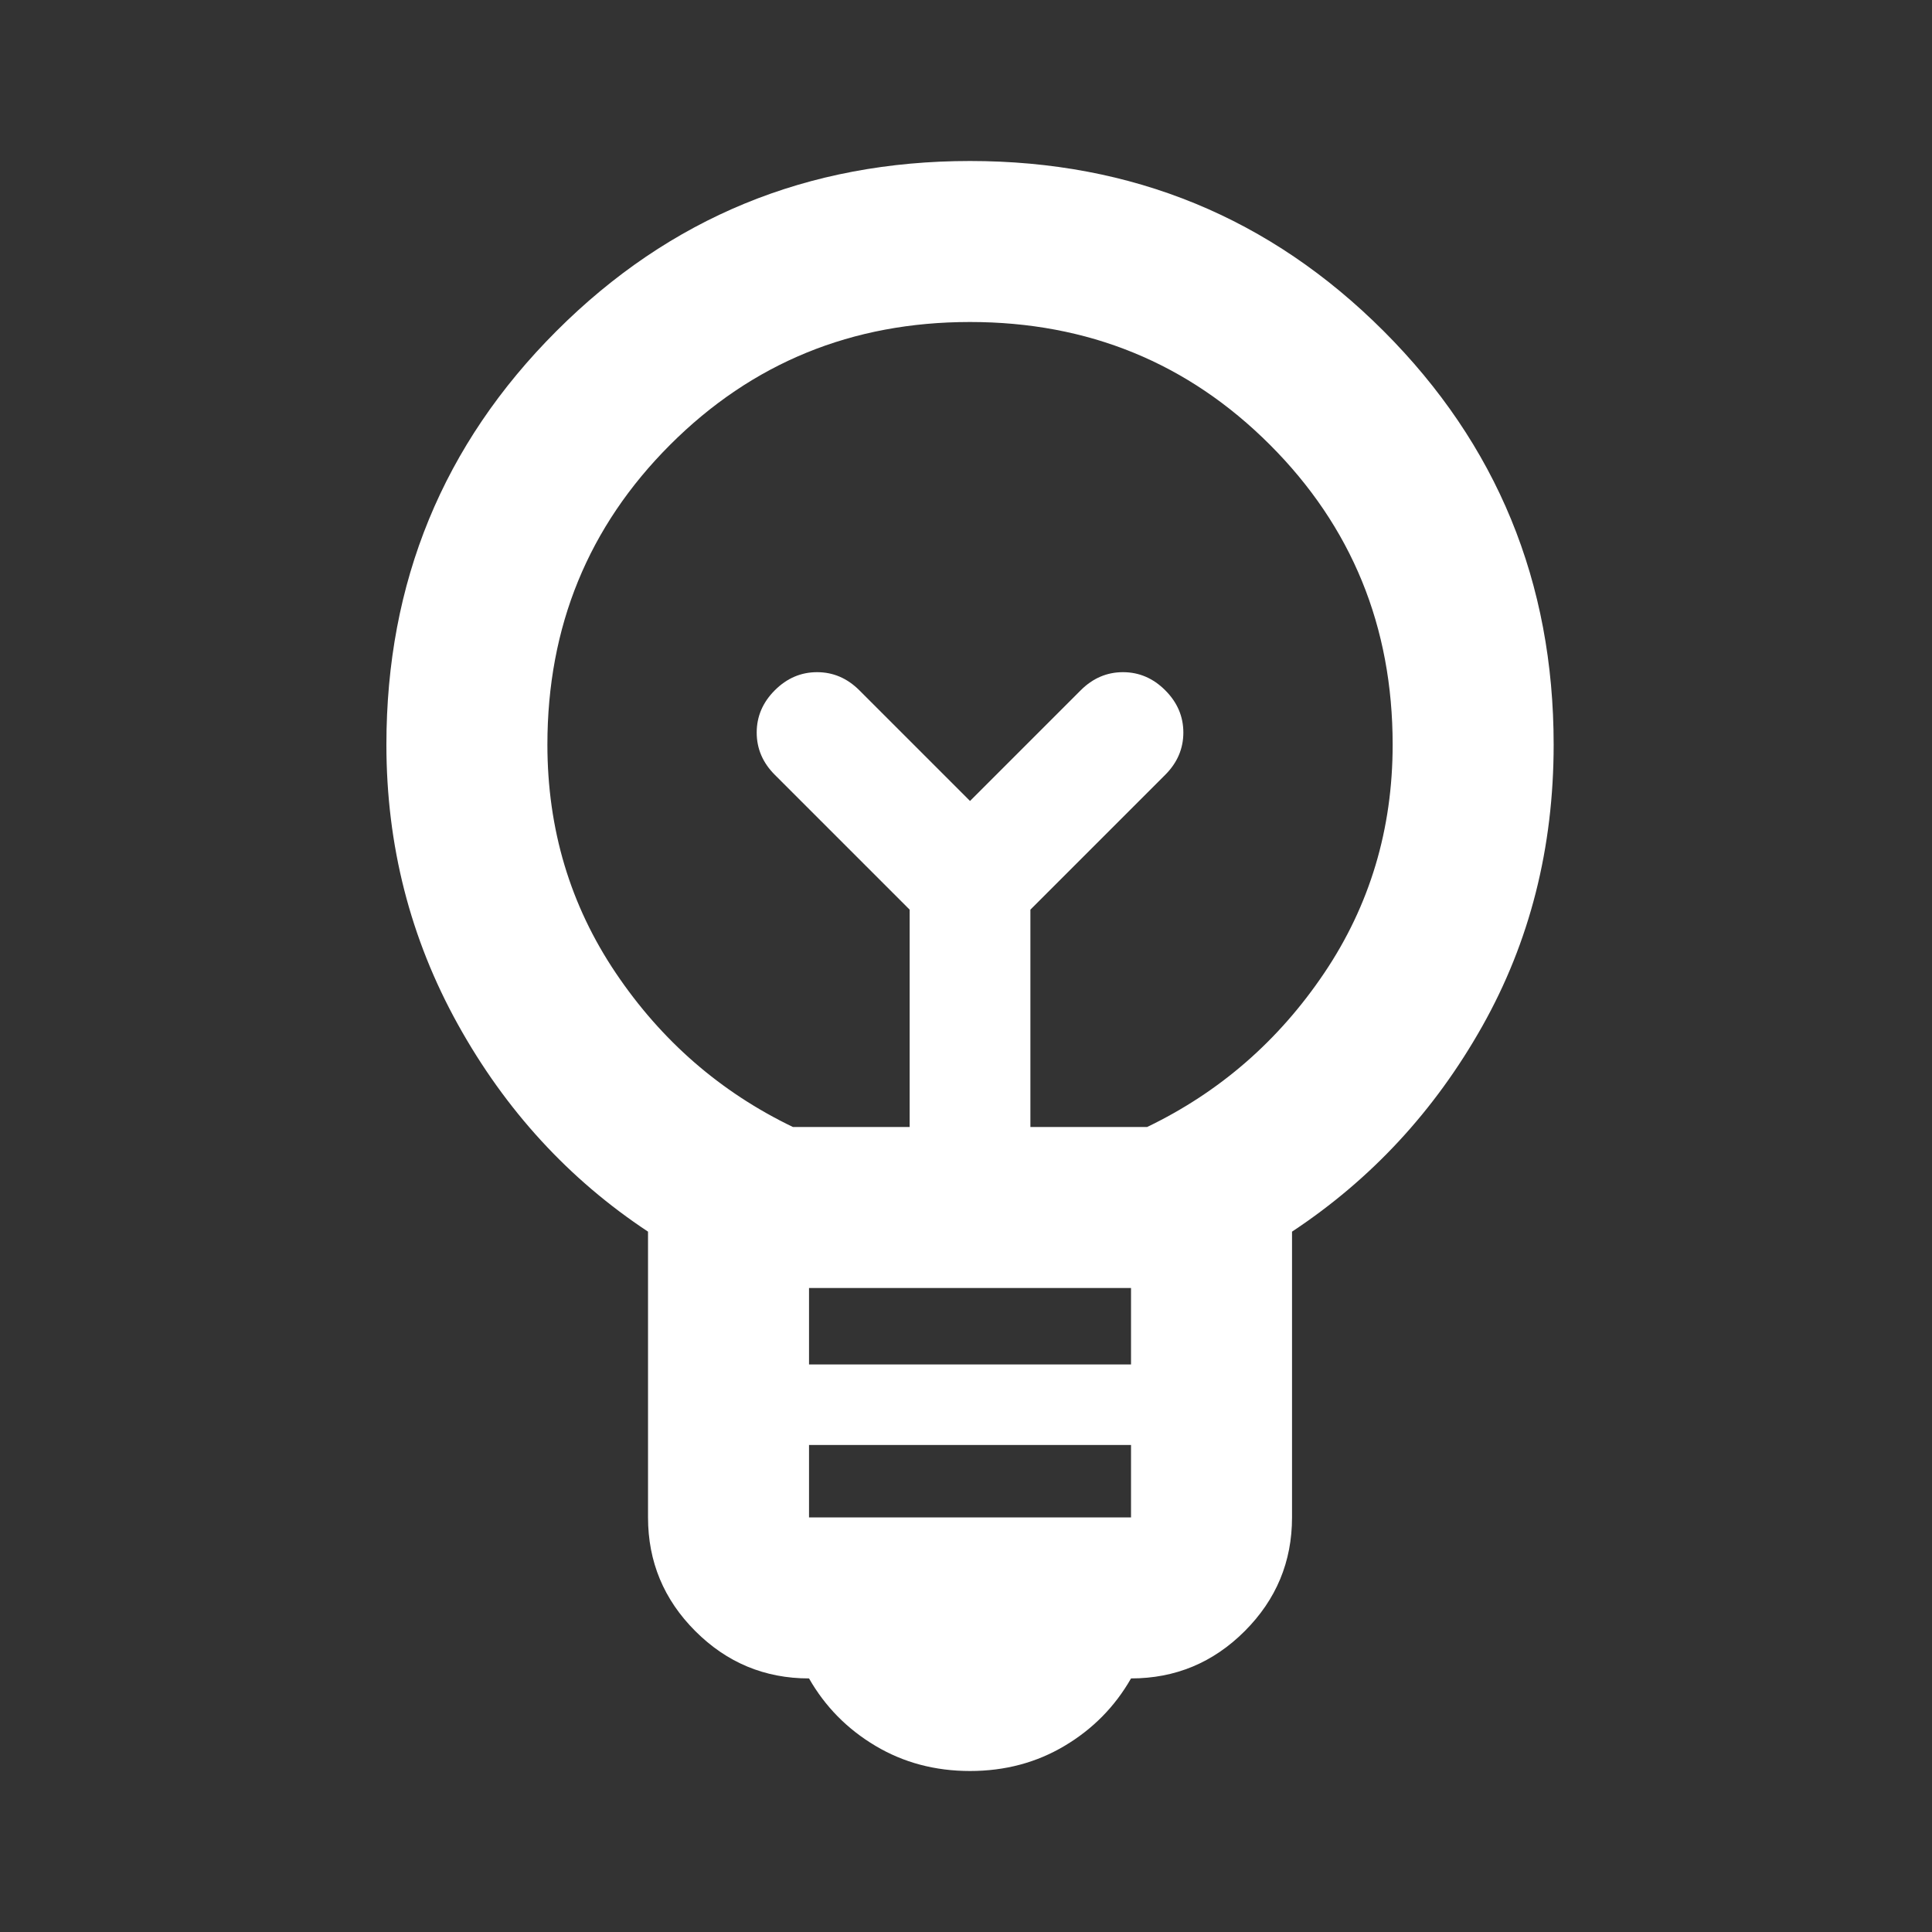 <svg width="60" height="60" viewBox="0 0 60 60" fill="none" xmlns="http://www.w3.org/2000/svg">
<rect x="0" y="0" width="60" height="60" fill="#333333" stroke="none"/>
<path d="M30.125 55C29.042 55 28.062 54.74 27.188 54.219C26.312 53.698 25.625 53 25.125 52.125C23.75 52.125 22.573 51.635 21.594 50.656C20.615 49.677 20.125 48.5 20.125 47.125V38.25C17.667 36.625 15.698 34.479 14.219 31.812C12.74 29.146 12 26.25 12 23.125C12 18.083 13.76 13.802 17.281 10.281C20.802 6.76 25.083 5 30.125 5C35.167 5 39.448 6.76 42.969 10.281C46.49 13.802 48.25 18.083 48.25 23.125C48.25 26.333 47.51 29.25 46.031 31.875C44.552 34.5 42.583 36.625 40.125 38.25V47.125C40.125 48.5 39.635 49.677 38.656 50.656C37.677 51.635 36.5 52.125 35.125 52.125C34.625 53 33.938 53.698 33.062 54.219C32.188 54.74 31.208 55 30.125 55ZM25.125 47.125H35.125V44.875H25.125V47.125ZM25.125 42.375H35.125V40H25.125V42.375ZM24.625 35H28.25V28.25L24.062 24.062C23.688 23.688 23.5 23.25 23.5 22.75C23.5 22.25 23.688 21.812 24.062 21.438C24.438 21.062 24.875 20.875 25.375 20.875C25.875 20.875 26.312 21.062 26.688 21.438L30.125 24.875L33.562 21.438C33.938 21.062 34.375 20.875 34.875 20.875C35.375 20.875 35.812 21.062 36.188 21.438C36.562 21.812 36.75 22.25 36.75 22.75C36.75 23.25 36.562 23.688 36.188 24.062L32 28.25V35H35.625C37.875 33.917 39.708 32.323 41.125 30.219C42.542 28.115 43.25 25.75 43.25 23.125C43.25 19.458 41.979 16.354 39.438 13.812C36.896 11.271 33.792 10 30.125 10C26.458 10 23.354 11.271 20.812 13.812C18.271 16.354 17 19.458 17 23.125C17 25.75 17.708 28.115 19.125 30.219C20.542 32.323 22.375 33.917 24.625 35Z" fill="white"/>
</svg>
